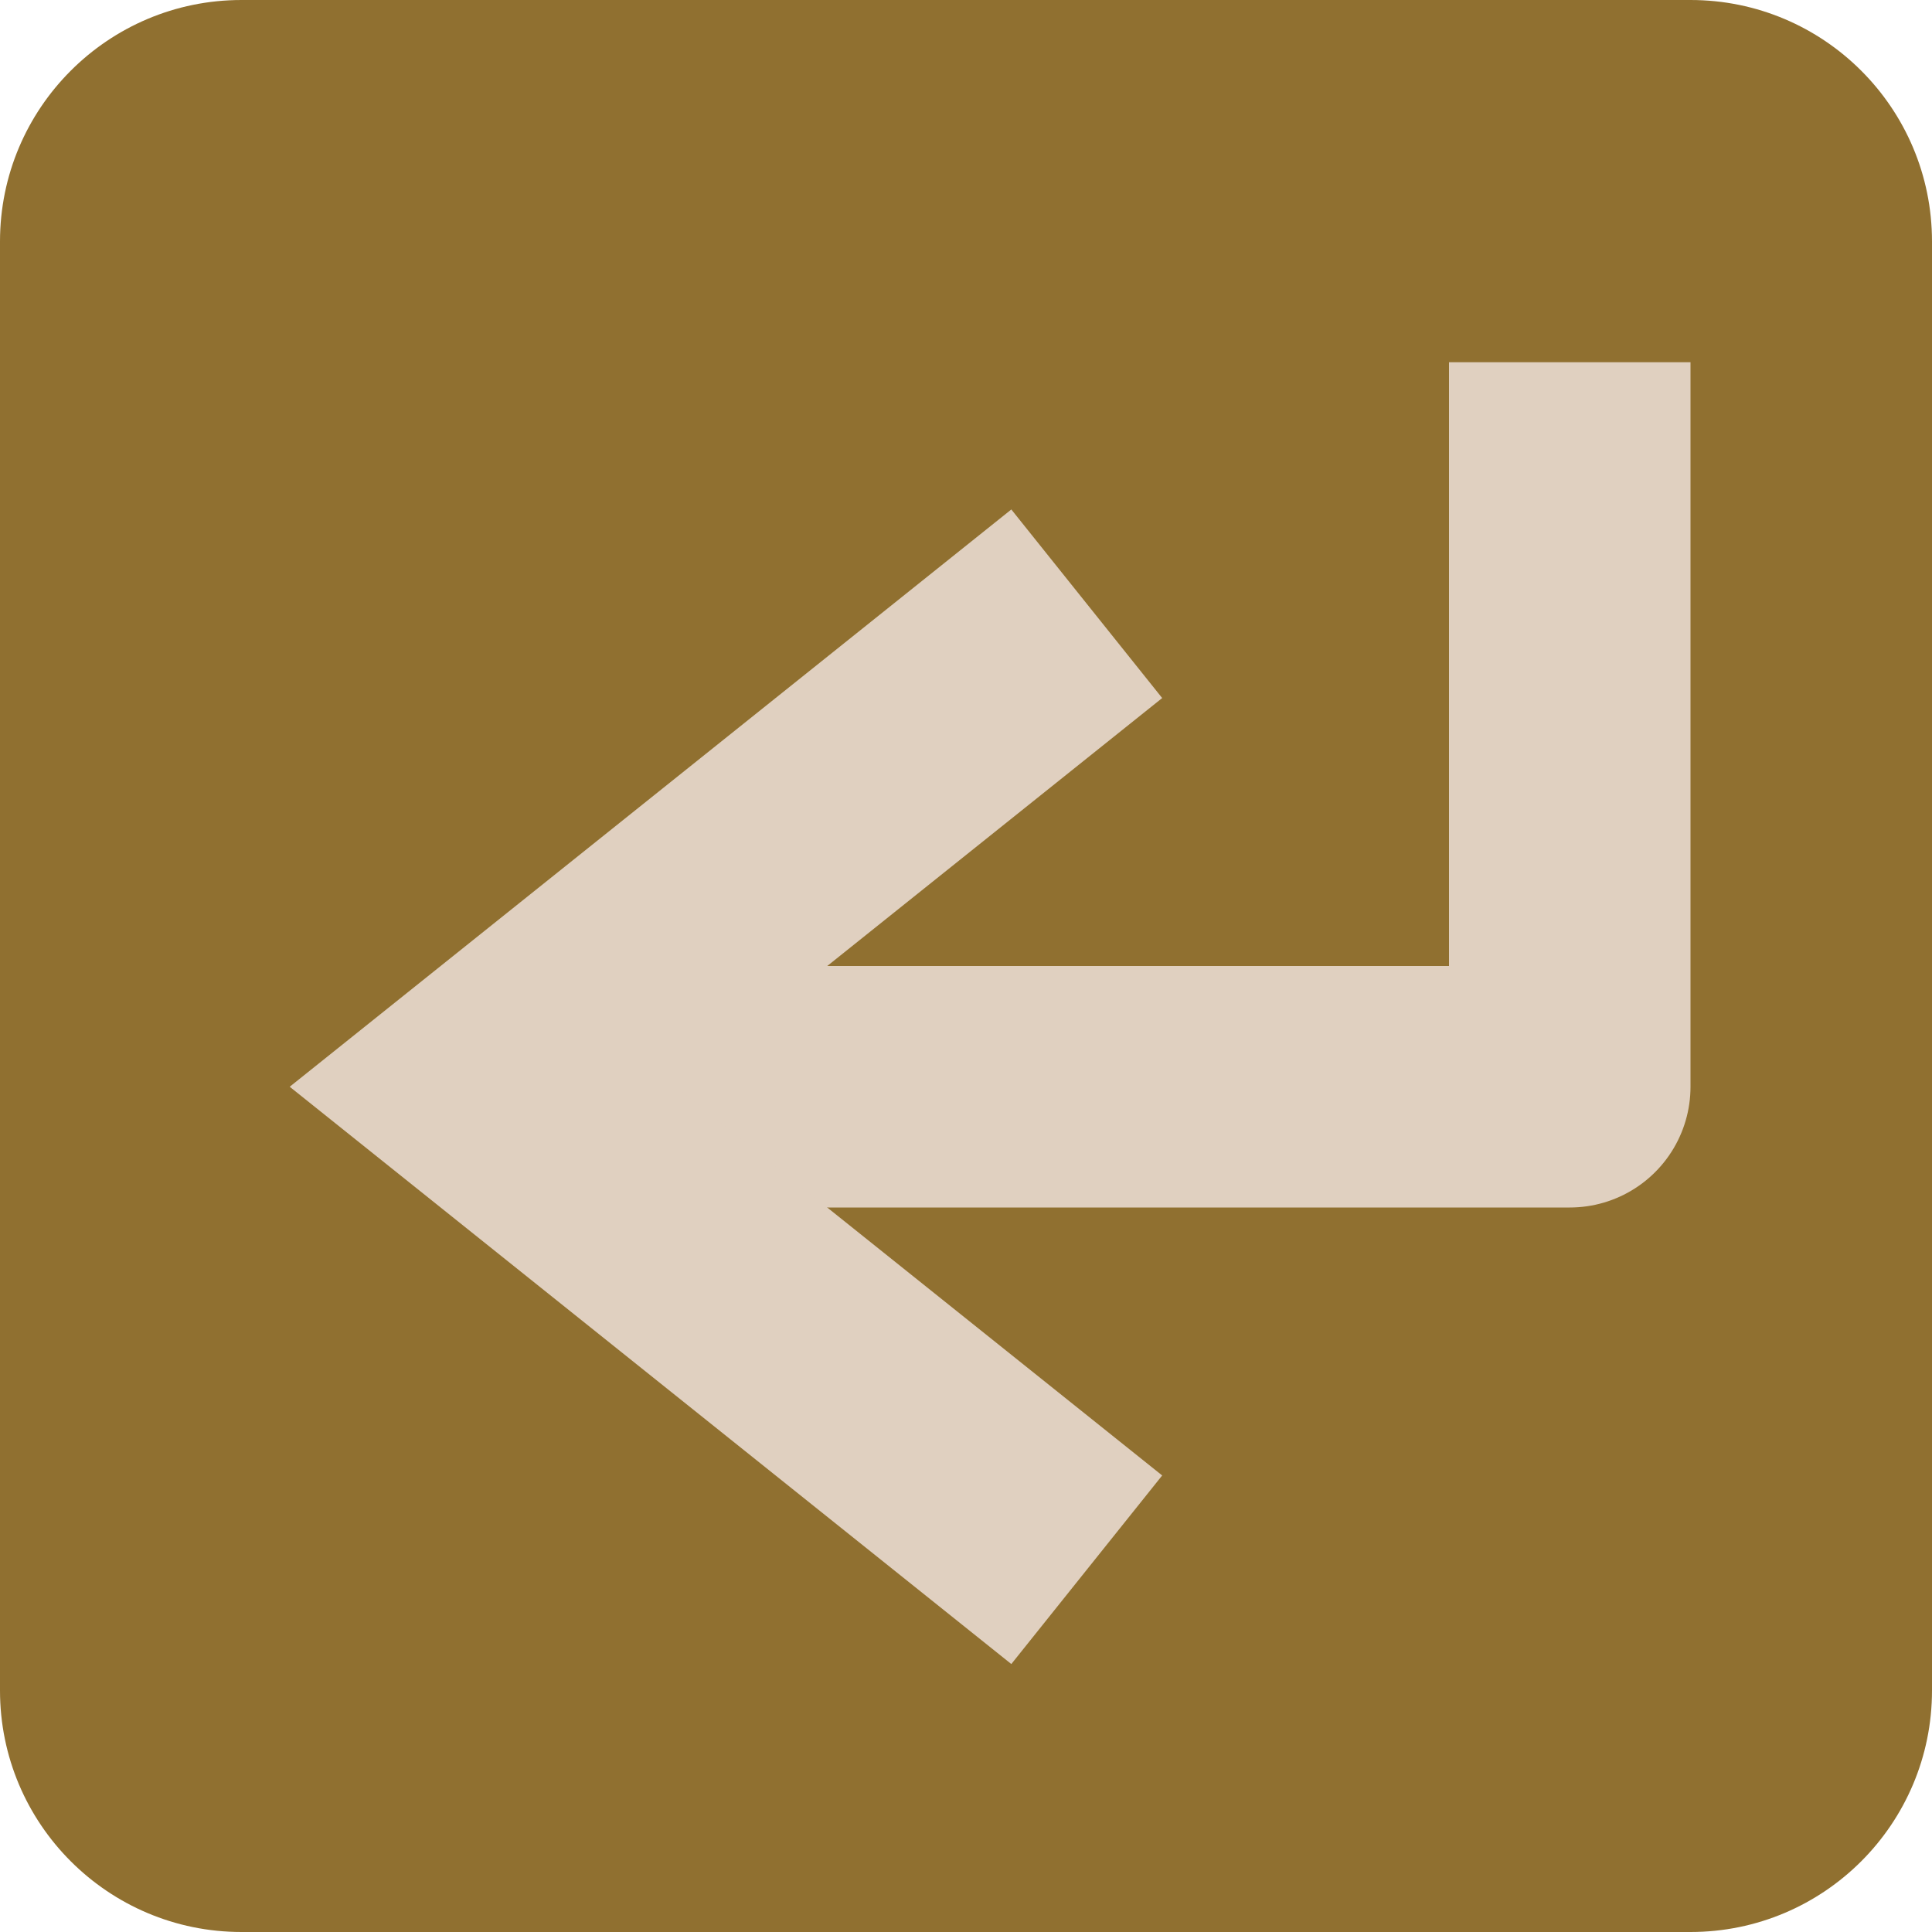 <svg xmlns="http://www.w3.org/2000/svg" width="16" height="16" viewBox="0 0 16 16">
  <circle cx="2" cy="2" r="2" fill="#907030" stroke-width="0"/>
  <circle cx="14" cy="2" r="2" fill="#907030" stroke-width="0"/>
  <circle cx="2" cy="14" r="2" fill="#907030" stroke-width="0"/>
  <circle cx="14" cy="14" r="2" fill="#907030" stroke-width="0"/>
  <rect x="2" y="0" width="12" height="16" stroke="none" fill="#907030"/>
  <rect x="0" y="2" width="16" height="12" stroke="none" fill="#907030"/>
  <polyline points="13 3 13 9 5 9" stroke-linejoin="round" stroke="#E0D0C0" stroke-width="2" fill="none"/>
  <polyline points="9 5 4 9 9 13" stroke="#E0D0C0" stroke-width="2" fill="none"/>
</svg>

